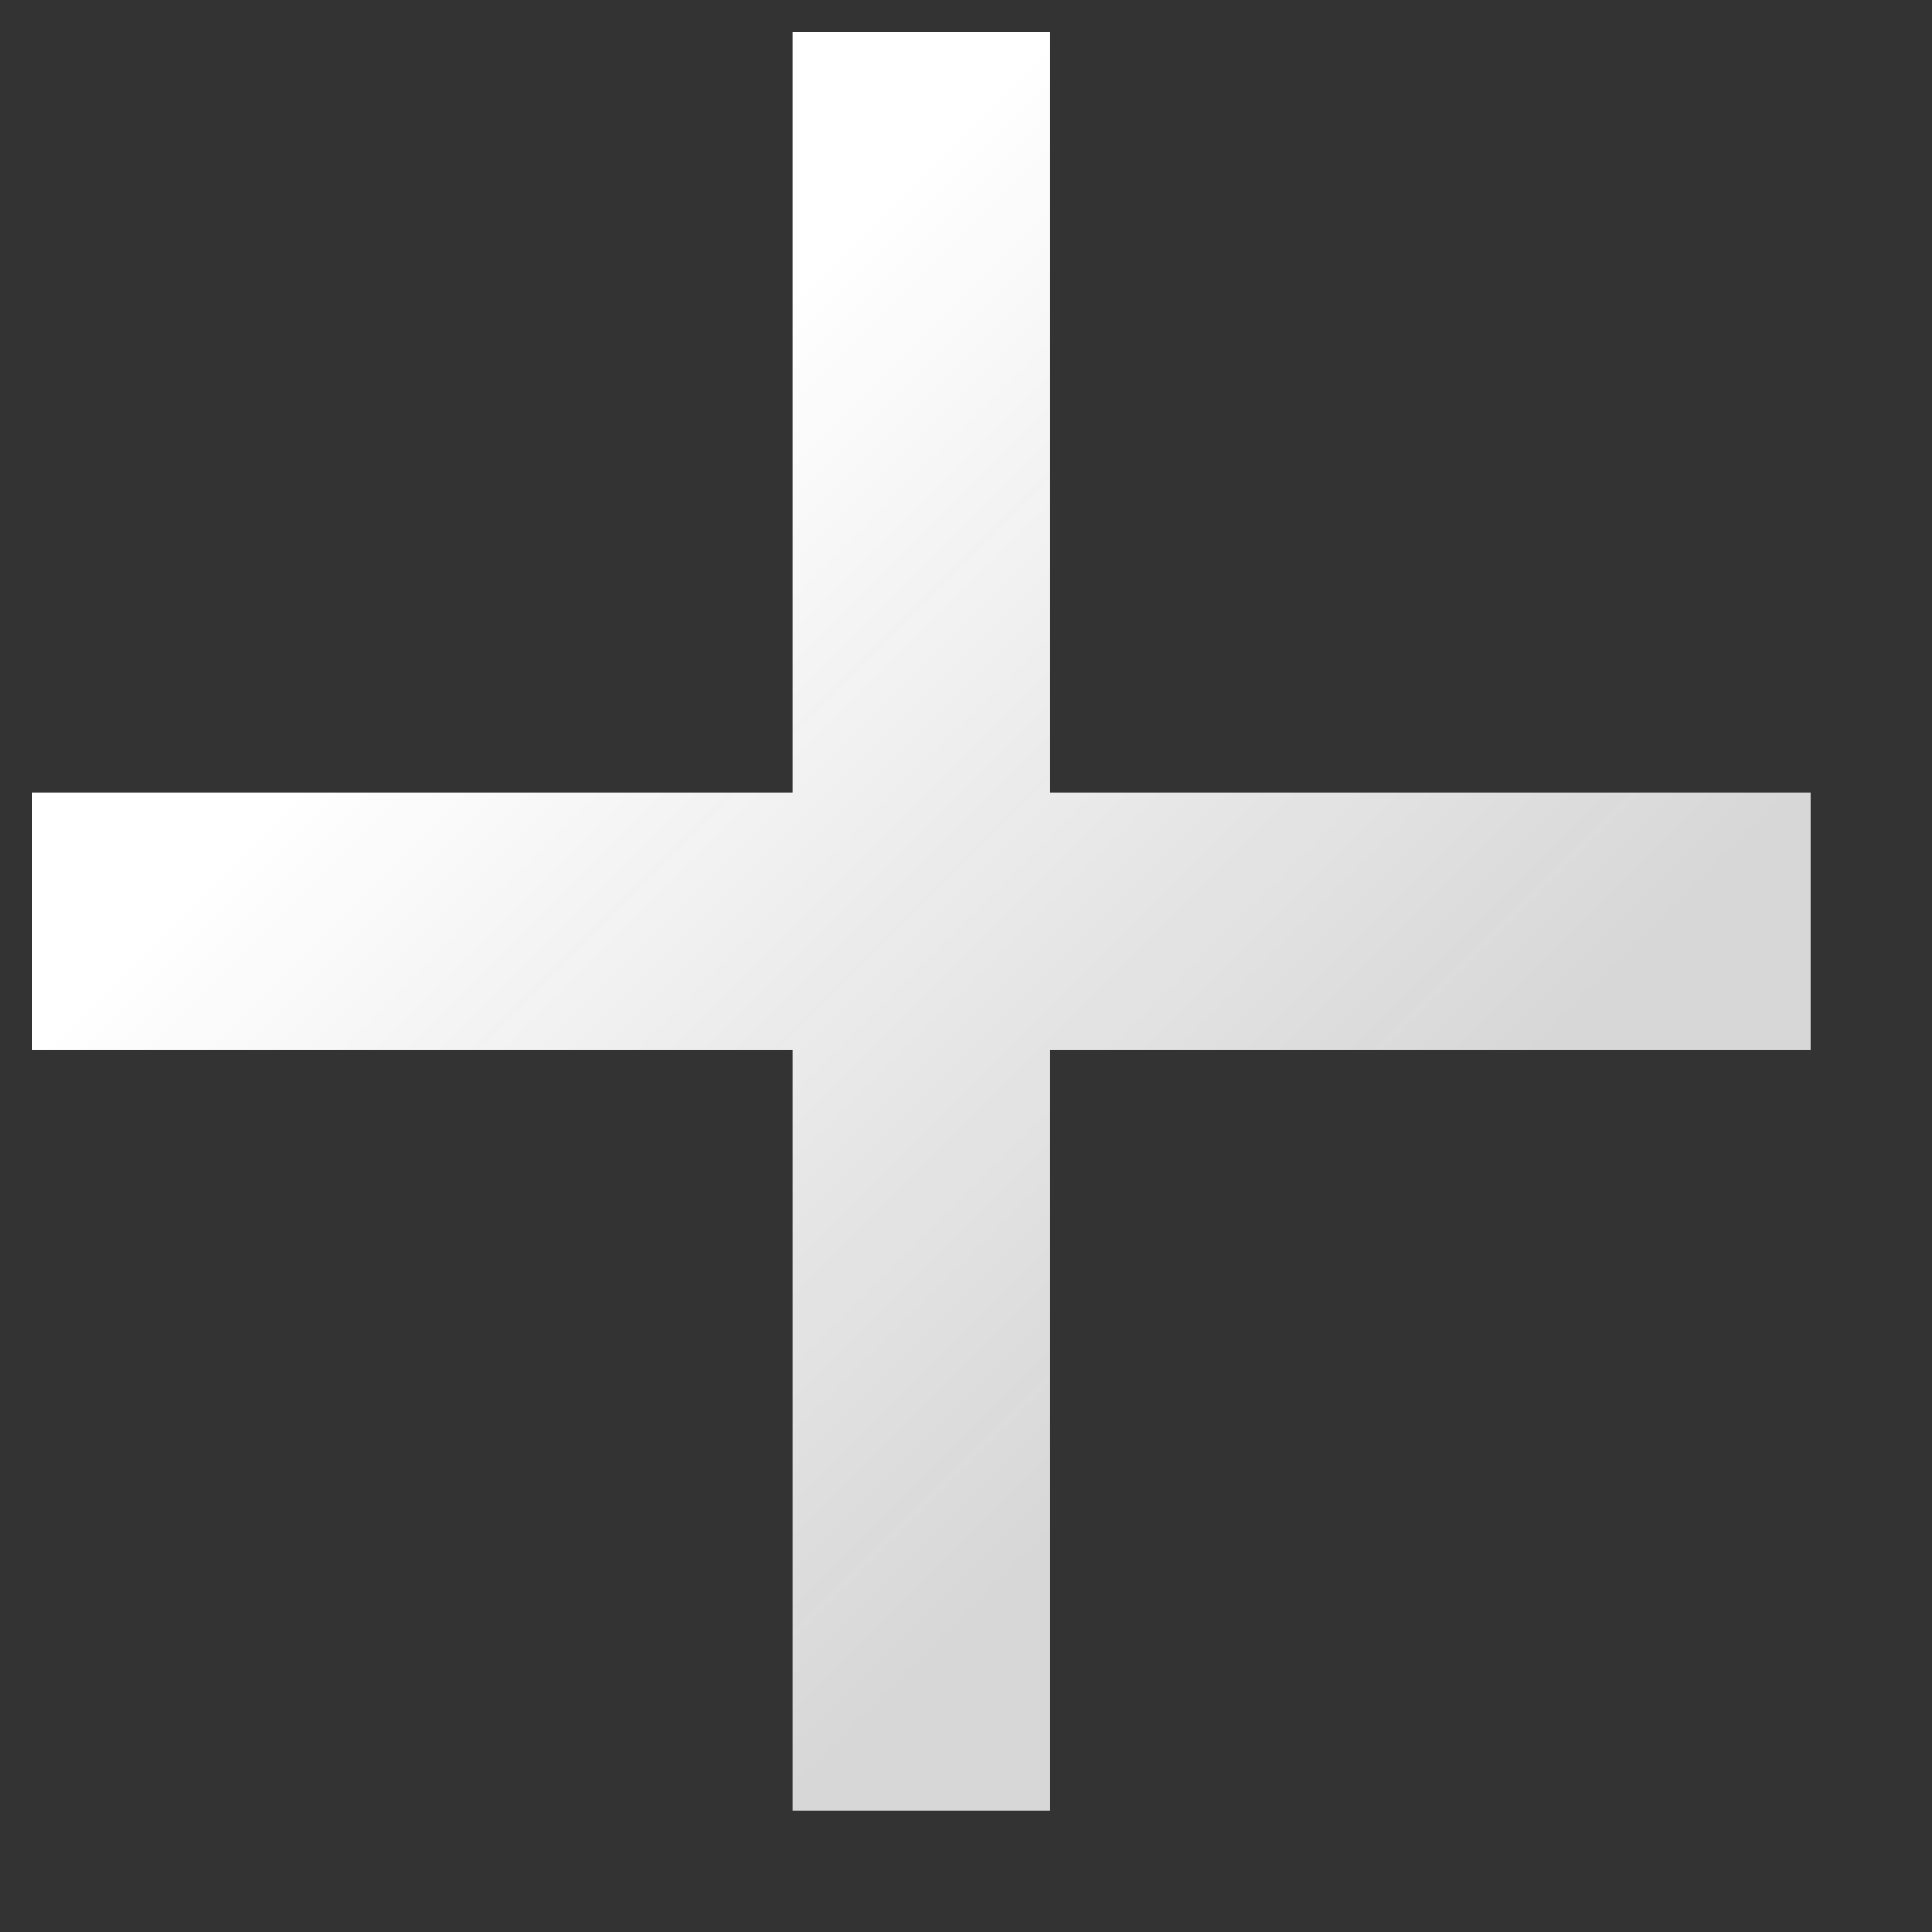 <svg width="12" height="12" viewBox="0 0 12 12" fill="none" xmlns="http://www.w3.org/2000/svg">
<rect x="0" y="0" width="12" height="12" fill="#333333" stroke="none"/>
<path d="M5.723 10.445L5.723 5.723M5.723 5.723L5.723 1M5.723 5.723L1 5.723M5.723 5.723L10.445 5.723" stroke="url(#paint0_linear_13_217)" stroke-width="1.6" stroke-miterlimit="16" stroke-linecap="square"/>
<defs>
<linearGradient id="paint0_linear_13_217" x1="3.361" y1="3.361" x2="8.084" y2="8.084" gradientUnits="userSpaceOnUse">
<stop stop-color="white"/>
<stop offset="1" stop-color="#E9E9E9" stop-opacity="0.9"/>
</linearGradient>
</defs>
</svg>
